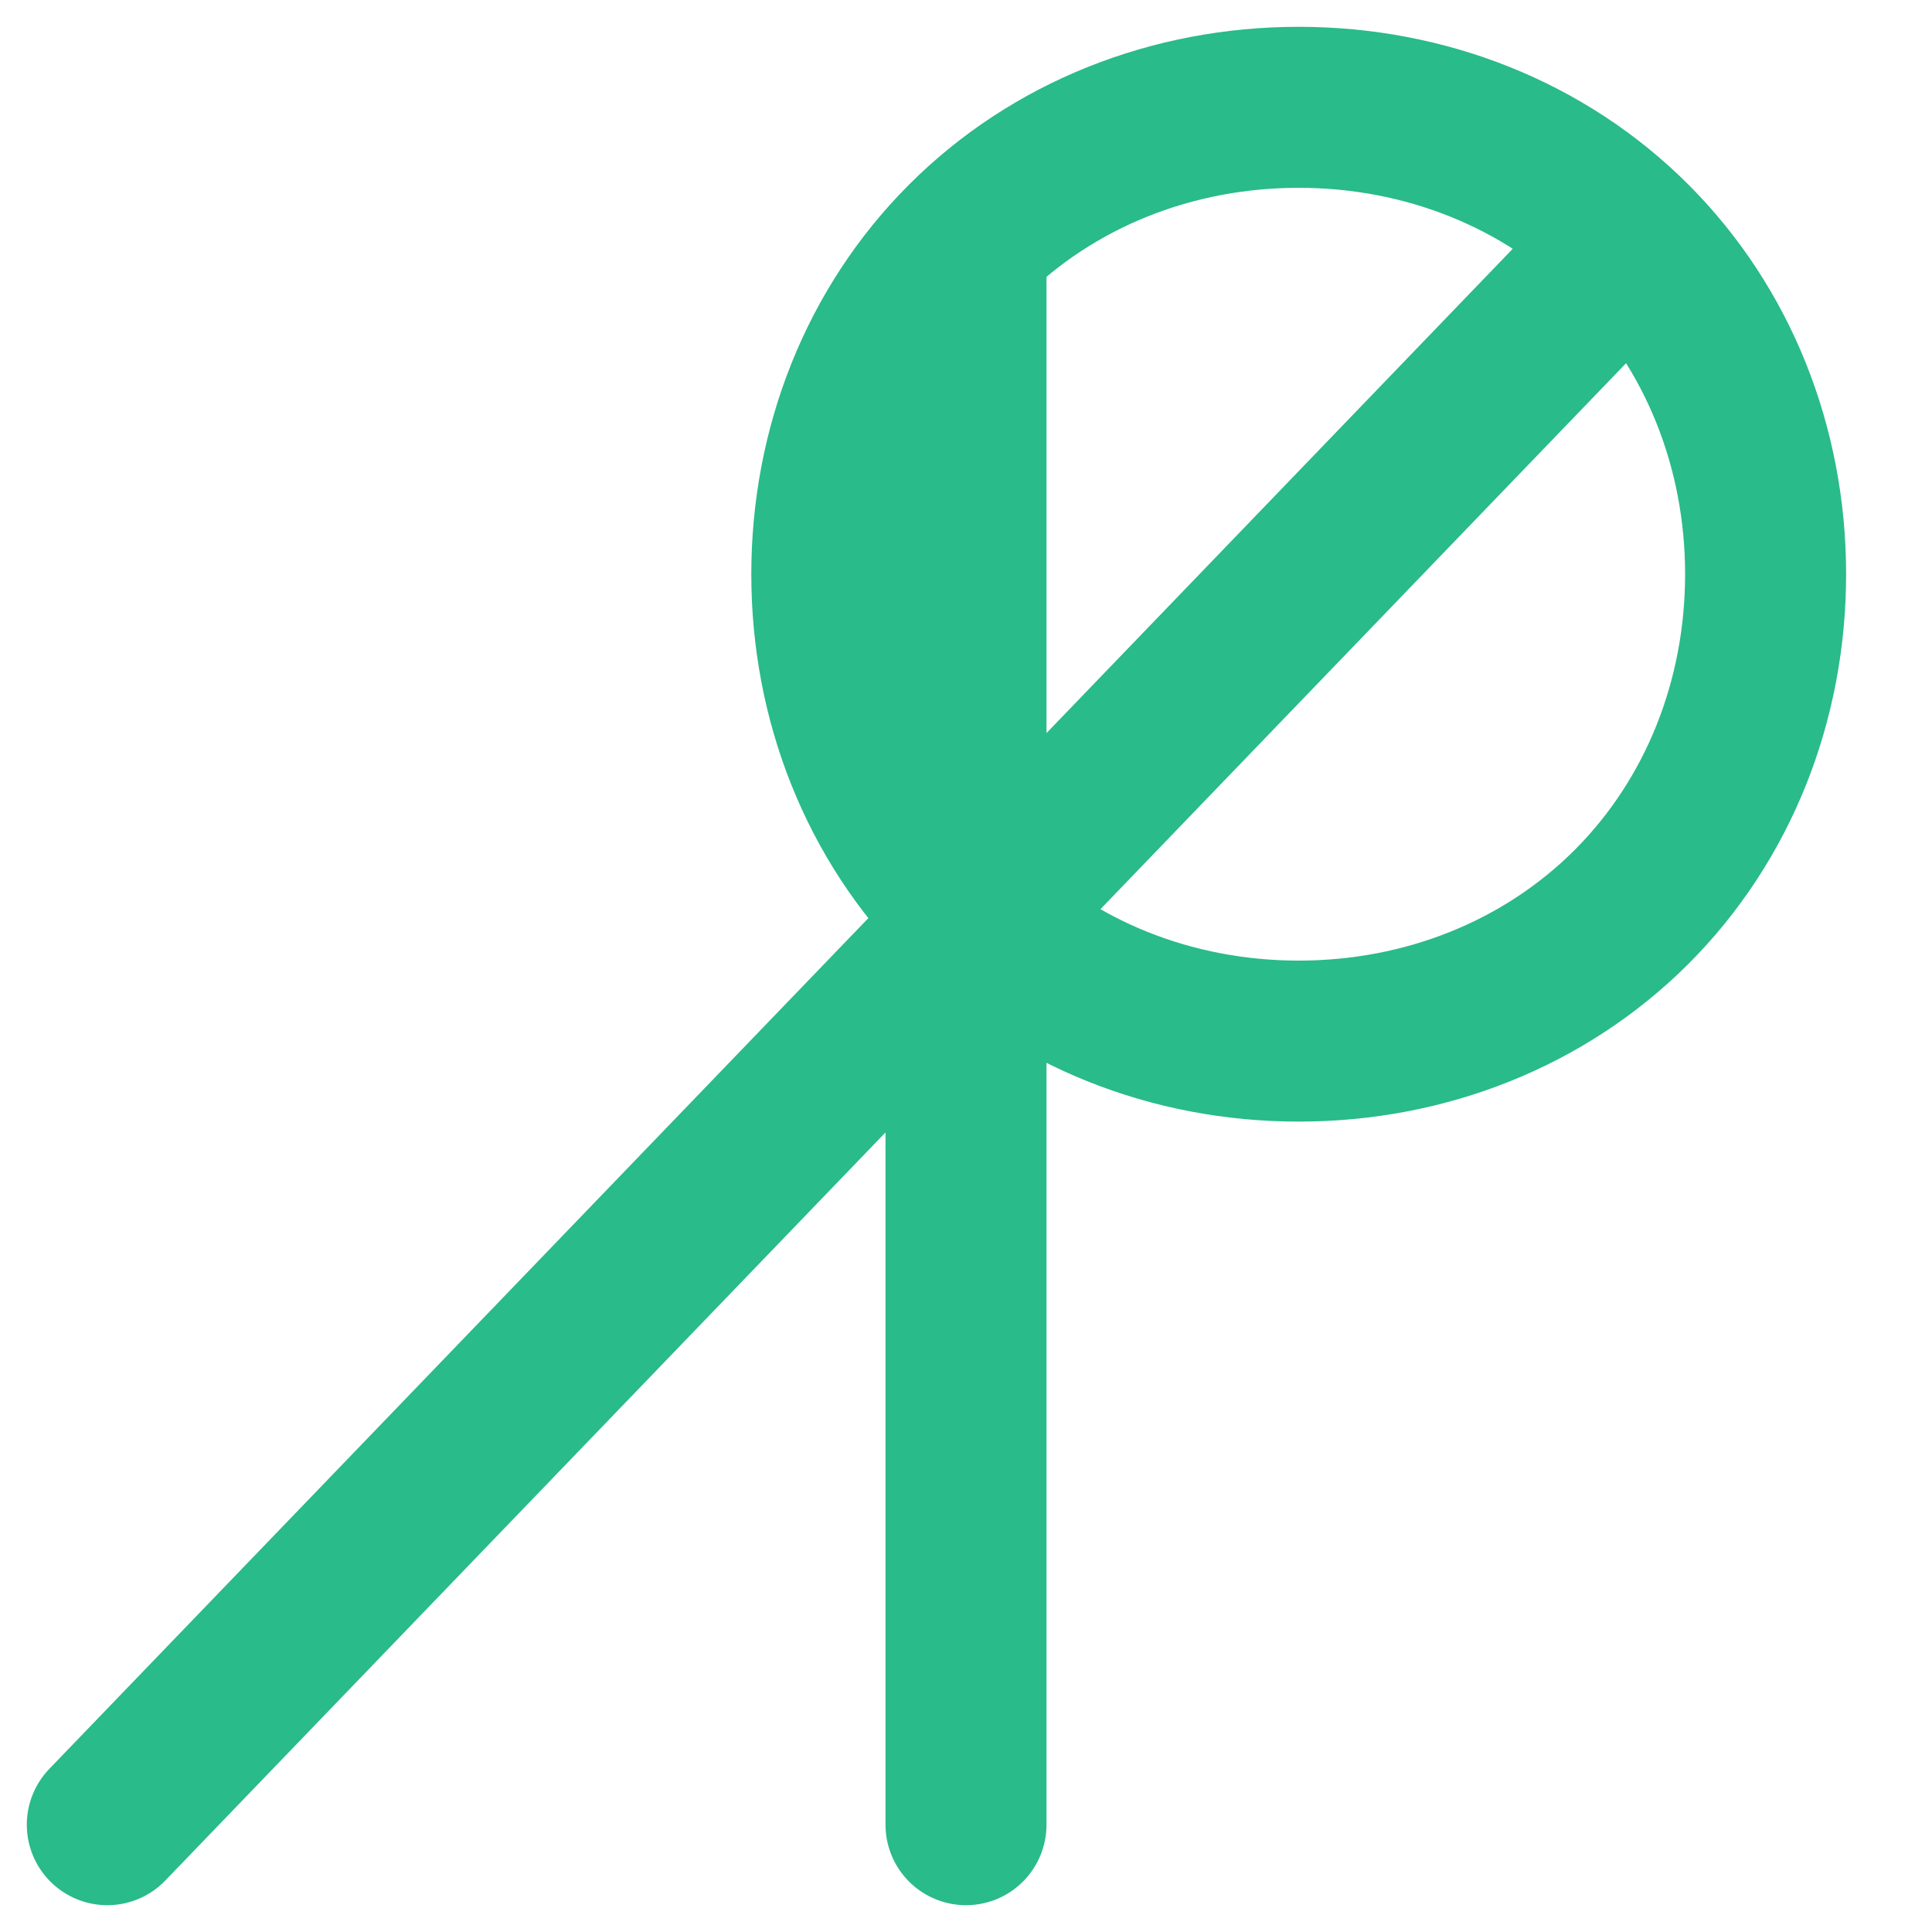 <svg width="24" height="24" viewBox="0 0 24 24" fill="none" xmlns="http://www.w3.org/2000/svg">
  <path d="M12 3C10.917 4.083 10.333 5.566 10.333 7.133C10.333 8.7 10.917 10.184 12 11.267C13.083 12.349 14.566 12.933 16.133 12.933C17.7 12.933 19.184 12.349 20.267 11.267M12 3C13.083 1.917 14.566 1.333 16.133 1.333C17.7 1.333 19.184 1.917 20.267 3M12 3L12 22.667M20.267 11.267C21.349 10.184 21.933 8.7 21.933 7.133C21.933 5.566 21.349 4.083 20.267 3M20.267 3L1.333 22.667" stroke="#29BB89" stroke-width="2" stroke-linecap="round" stroke-linejoin="round"/>
</svg>